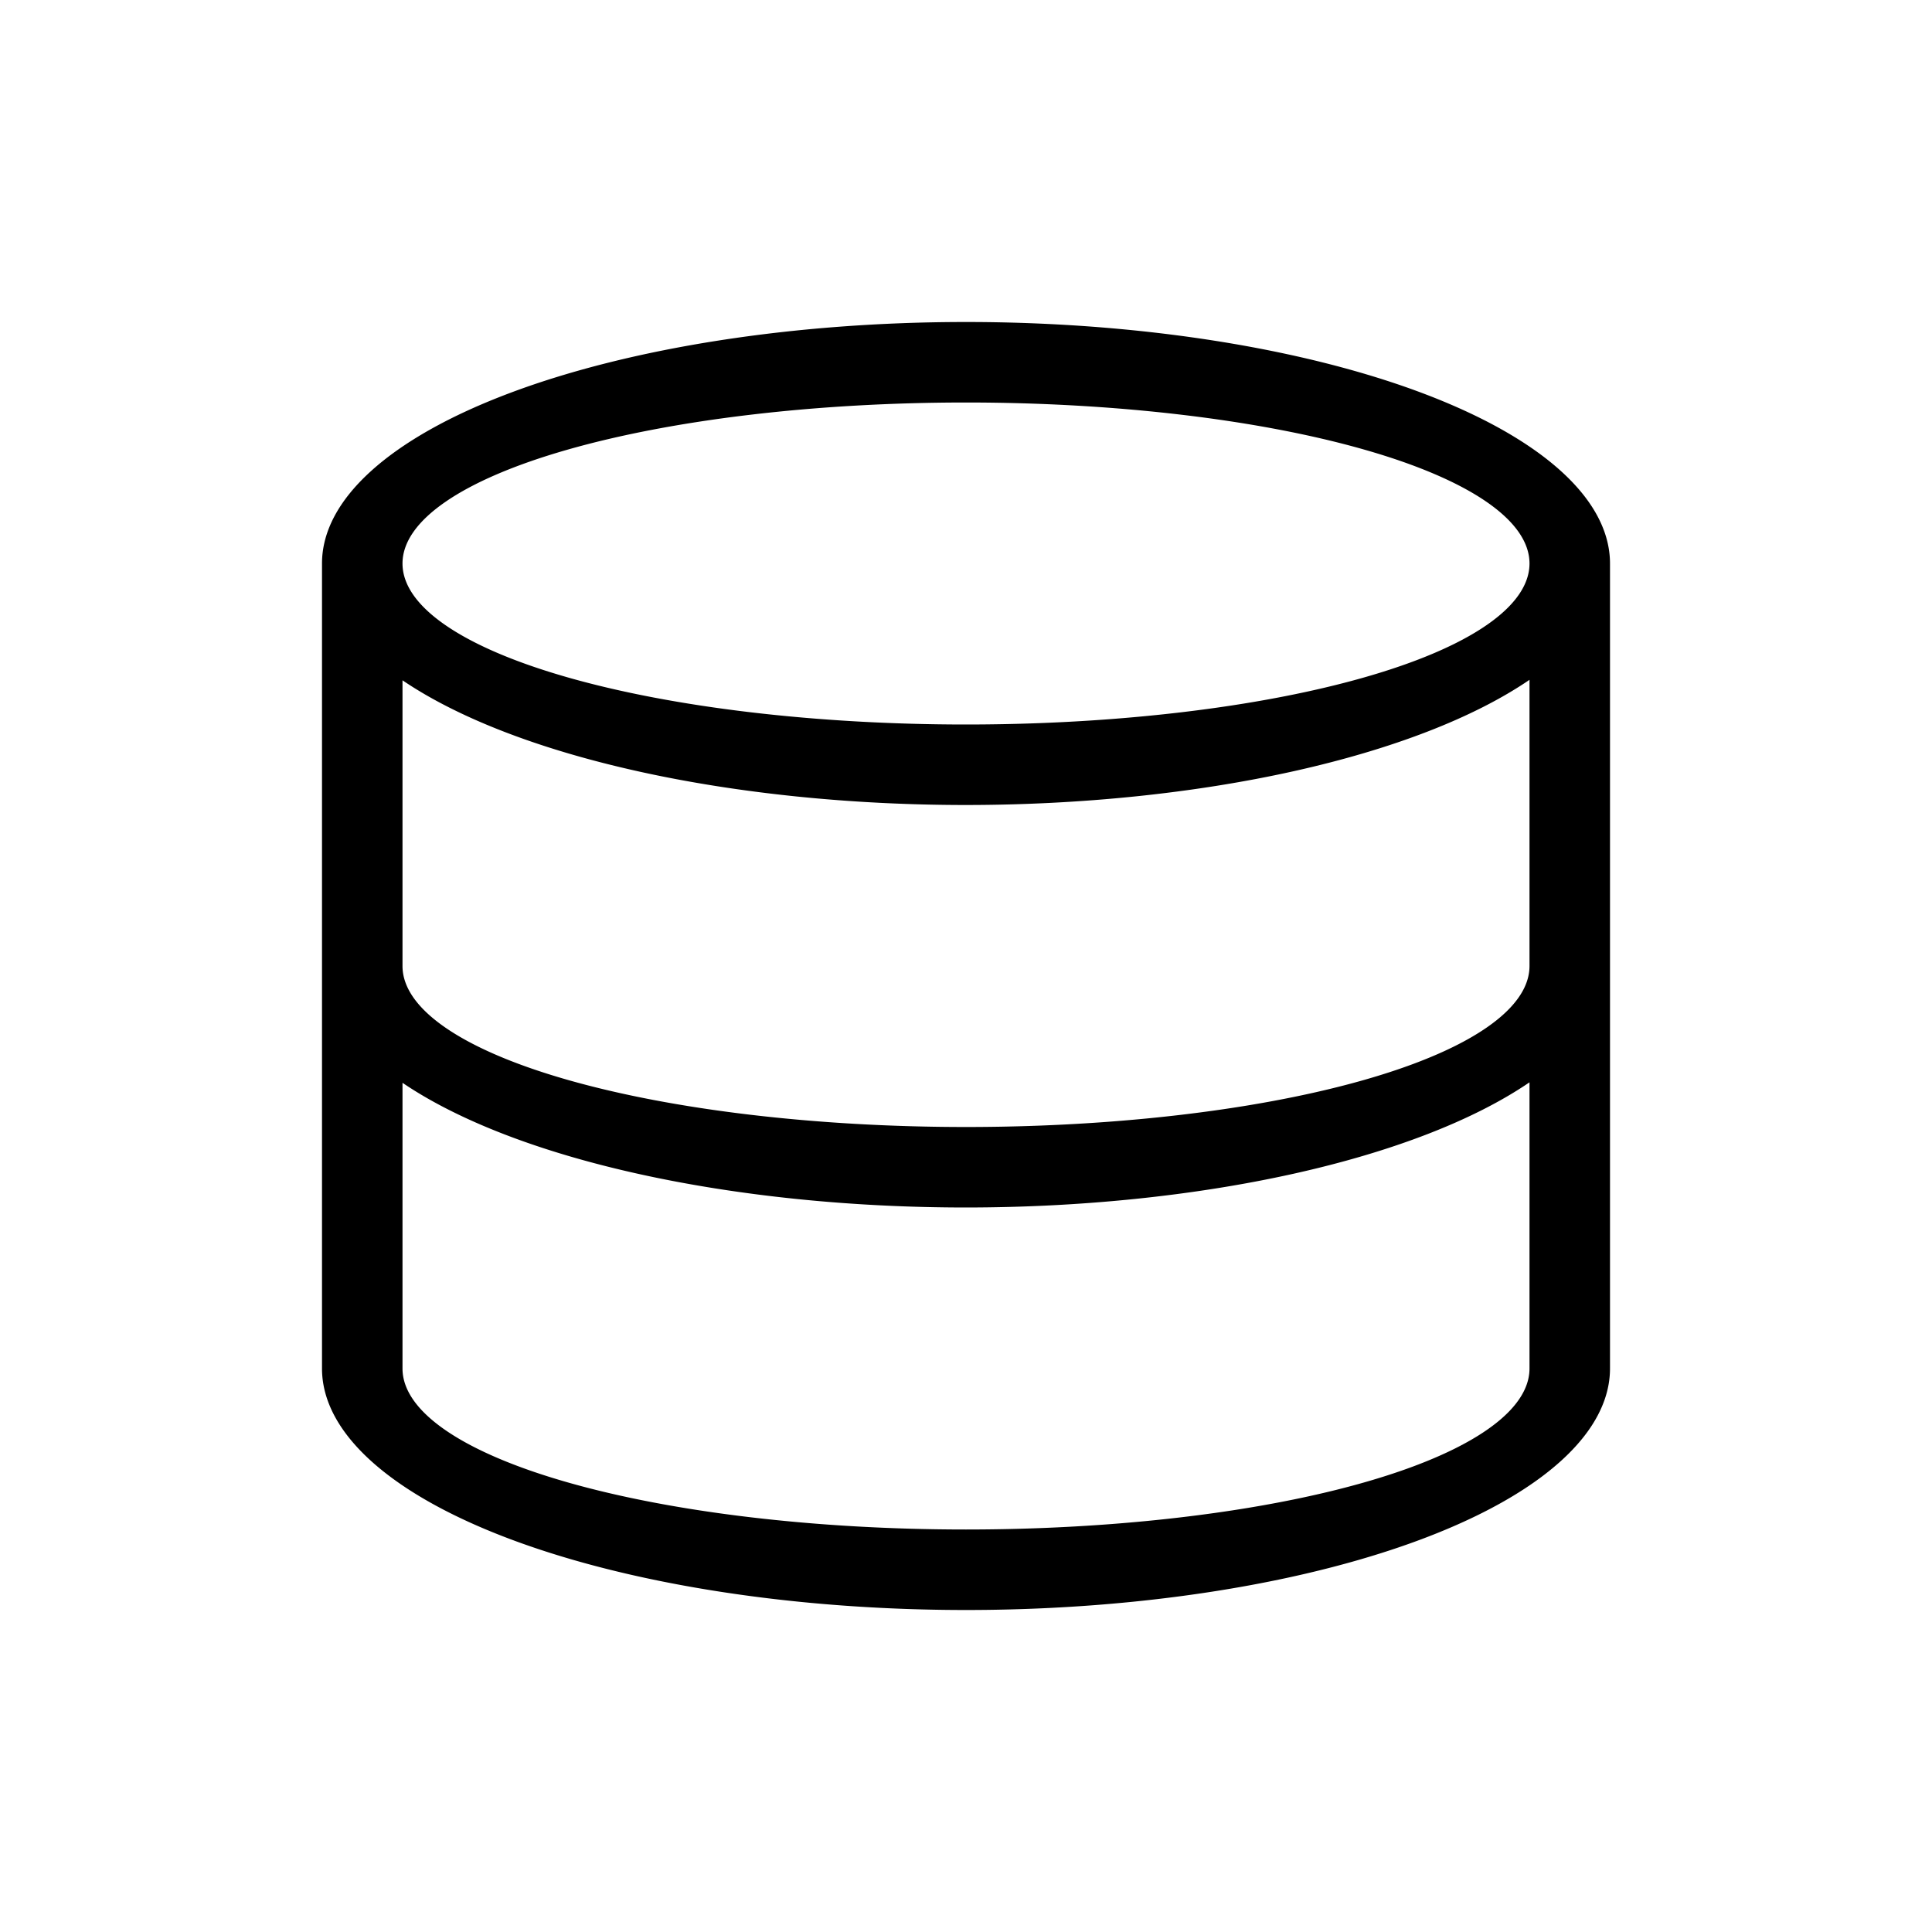<svg viewBox="0 0 24 24" xmlns="http://www.w3.org/2000/svg">
 <defs>
  <style id="current-color-scheme" type="text/css">
   .ColorScheme-Text { color:#000000; } .ColorScheme-Highlight { color:#00b7eb; } .ColorScheme-NeutralText { color:#ff7800; } .ColorScheme-PositiveText { color:#33d17a; } .ColorScheme-NegativeText { color:#e01b24; }
  </style>
 </defs>
 <g transform="translate(1,1)">
  <path class="ColorScheme-Text" d="m11 3a8 3 0 0 0-8 3v10a8 3 0 0 0 8 3 8 3 0 0 0 8-3v-10a8 3 0 0 0-8-3zm0 1a7 2 0 0 1 7 2 7 2 0 0 1-7 2 7 2 0 0 1-7-2 7 2 0 0 1 7-2zm7 3.445v3.555a7 2 0 0 1-7 2 7 2 0 0 1-7-2v-3.549a8 3 0 0 0 7 1.549 8 3 0 0 0 7-1.555zm0 5v3.555a7 2 0 0 1-7 2 7 2 0 0 1-7-2v-3.549a8 3 0 0 0 7 1.549 8 3 0 0 0 7-1.555z" fill="currentColor"/>
 </g>
</svg>
